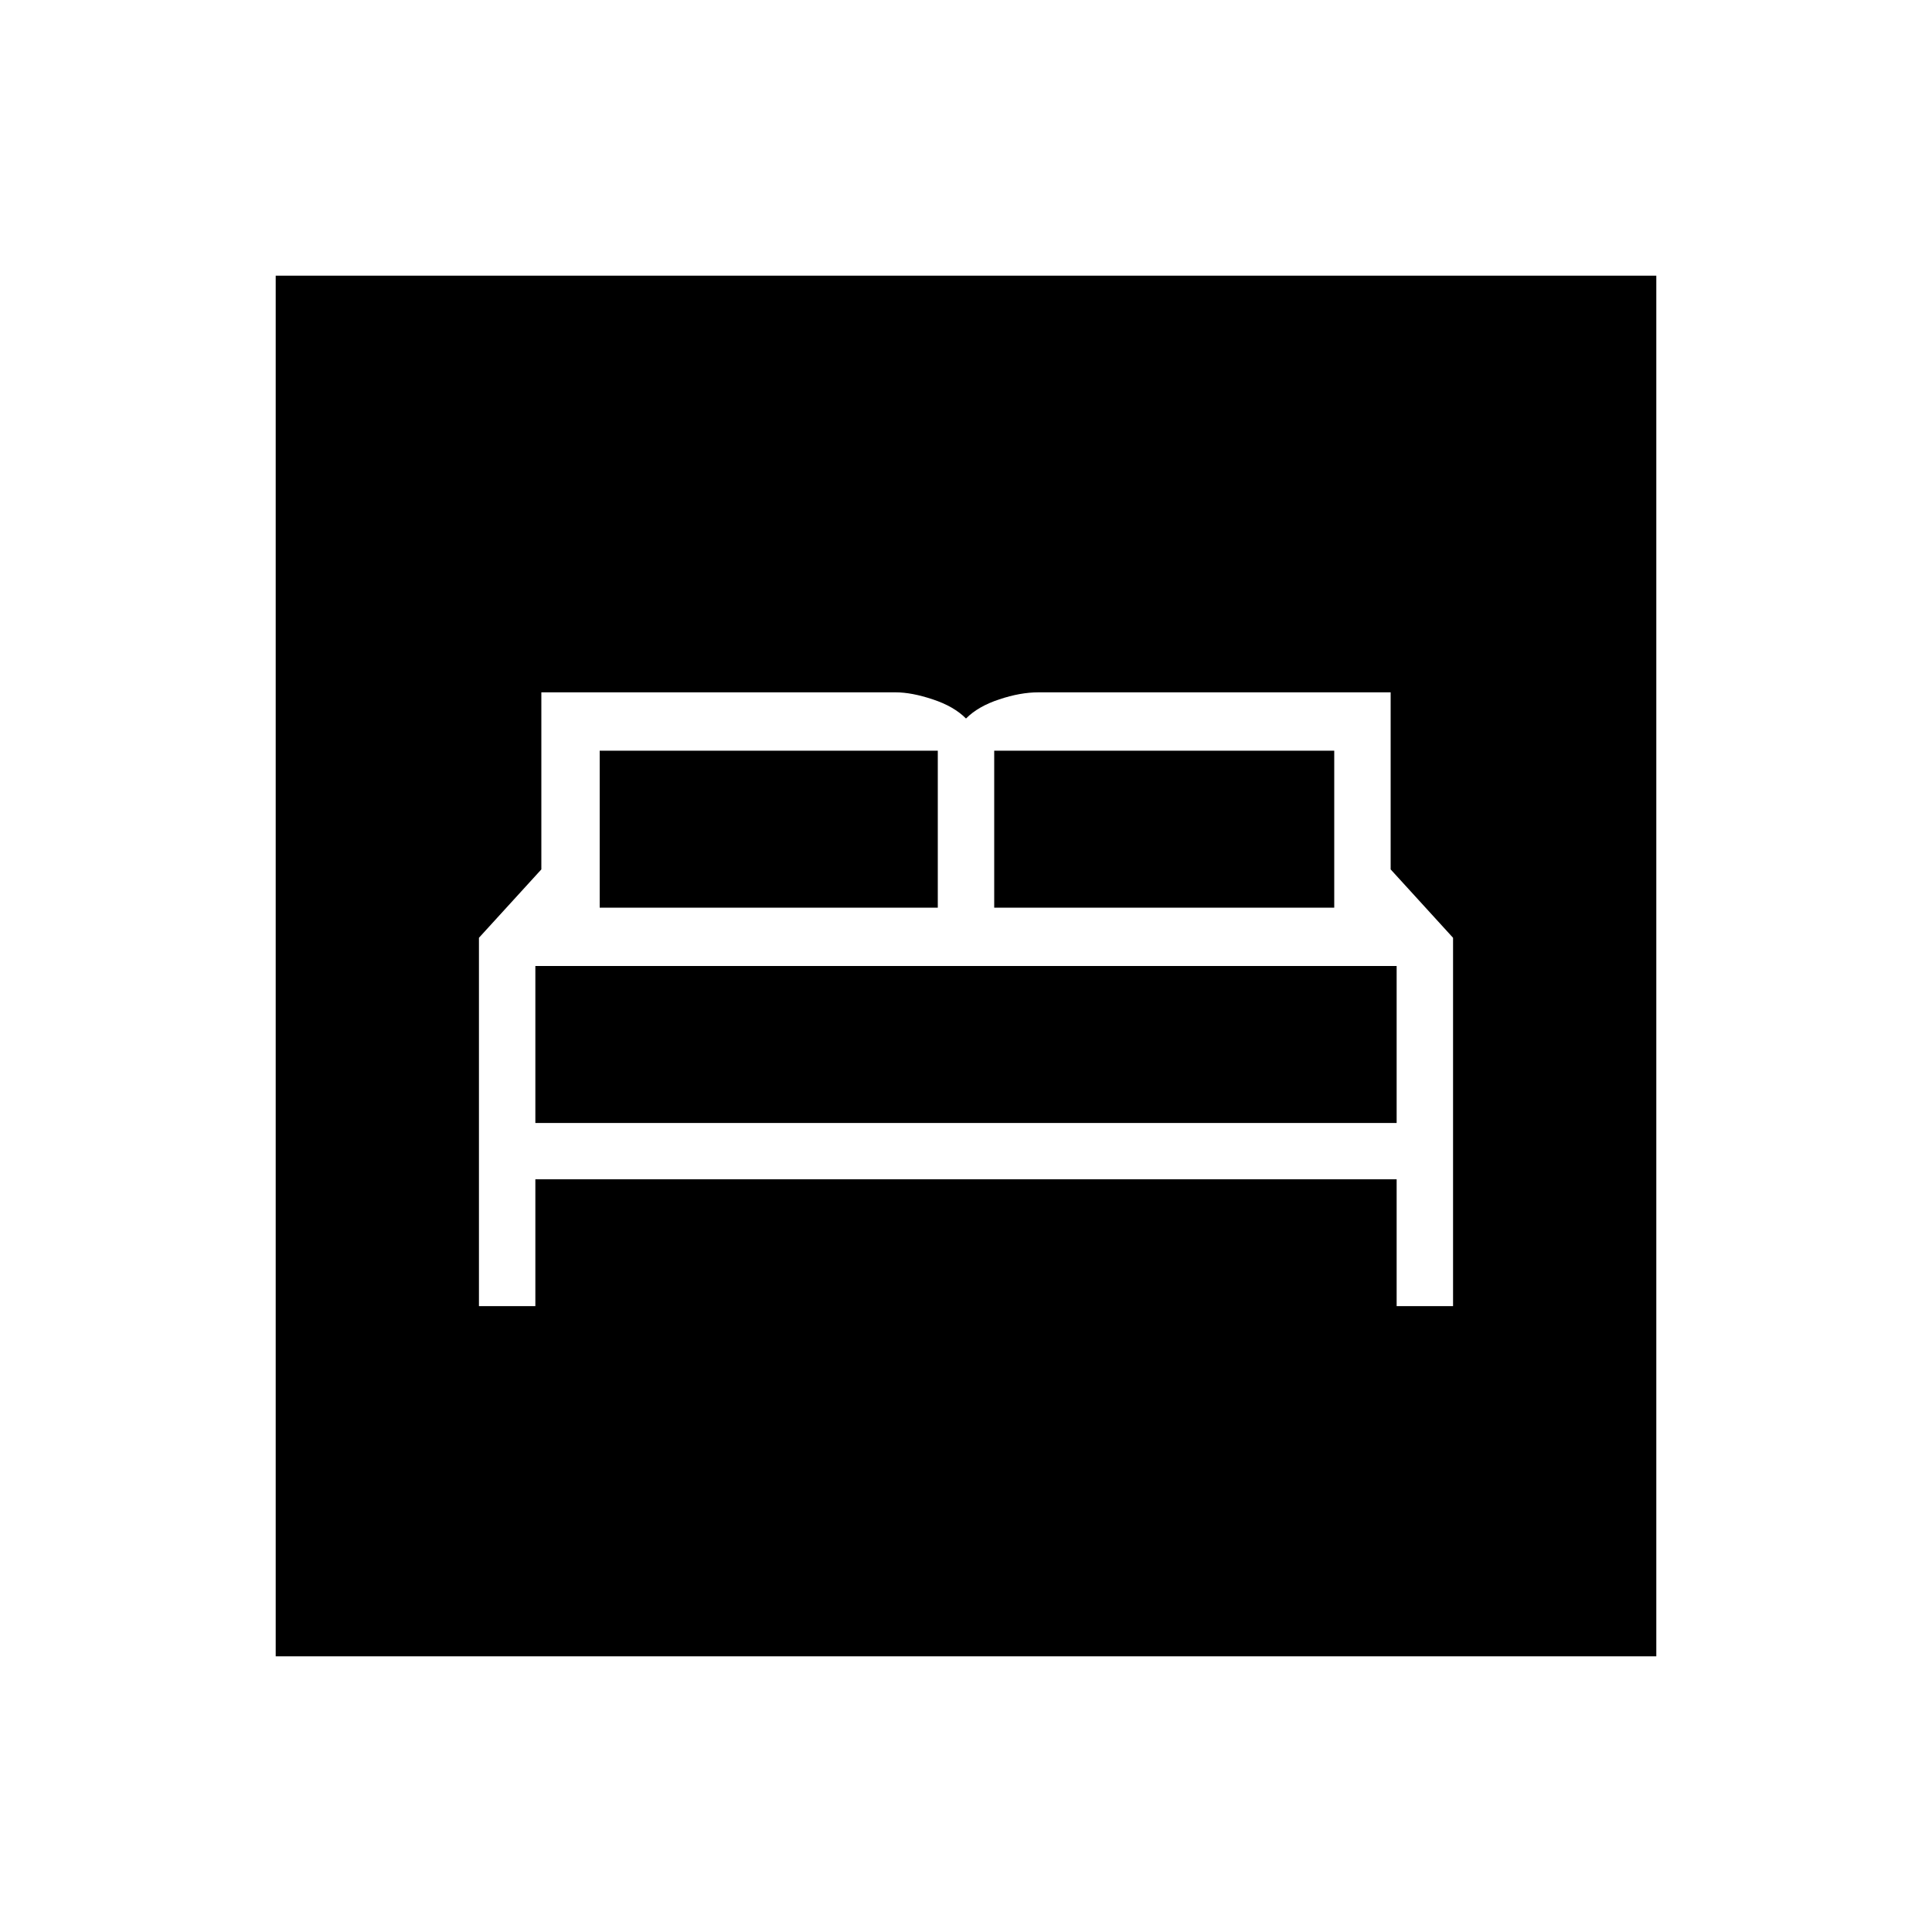 <svg xmlns="http://www.w3.org/2000/svg" height="20" width="20"><path d="M4.958 13.521h.584v-1.313h8.916v1.313h.584V9.708L14.396 9V7.167H10.75q-.188 0-.406.073-.219.072-.344.198-.125-.126-.344-.198-.218-.073-.385-.073H5.604V9l-.646.708Zm5.334-4.125V7.771h3.52v1.625Zm-4.084 0V7.771h3.5v1.625Zm-.666 2.229V10h8.916v1.625Zm-2.688 5.521V2.854h14.292v14.292Z"/></svg>